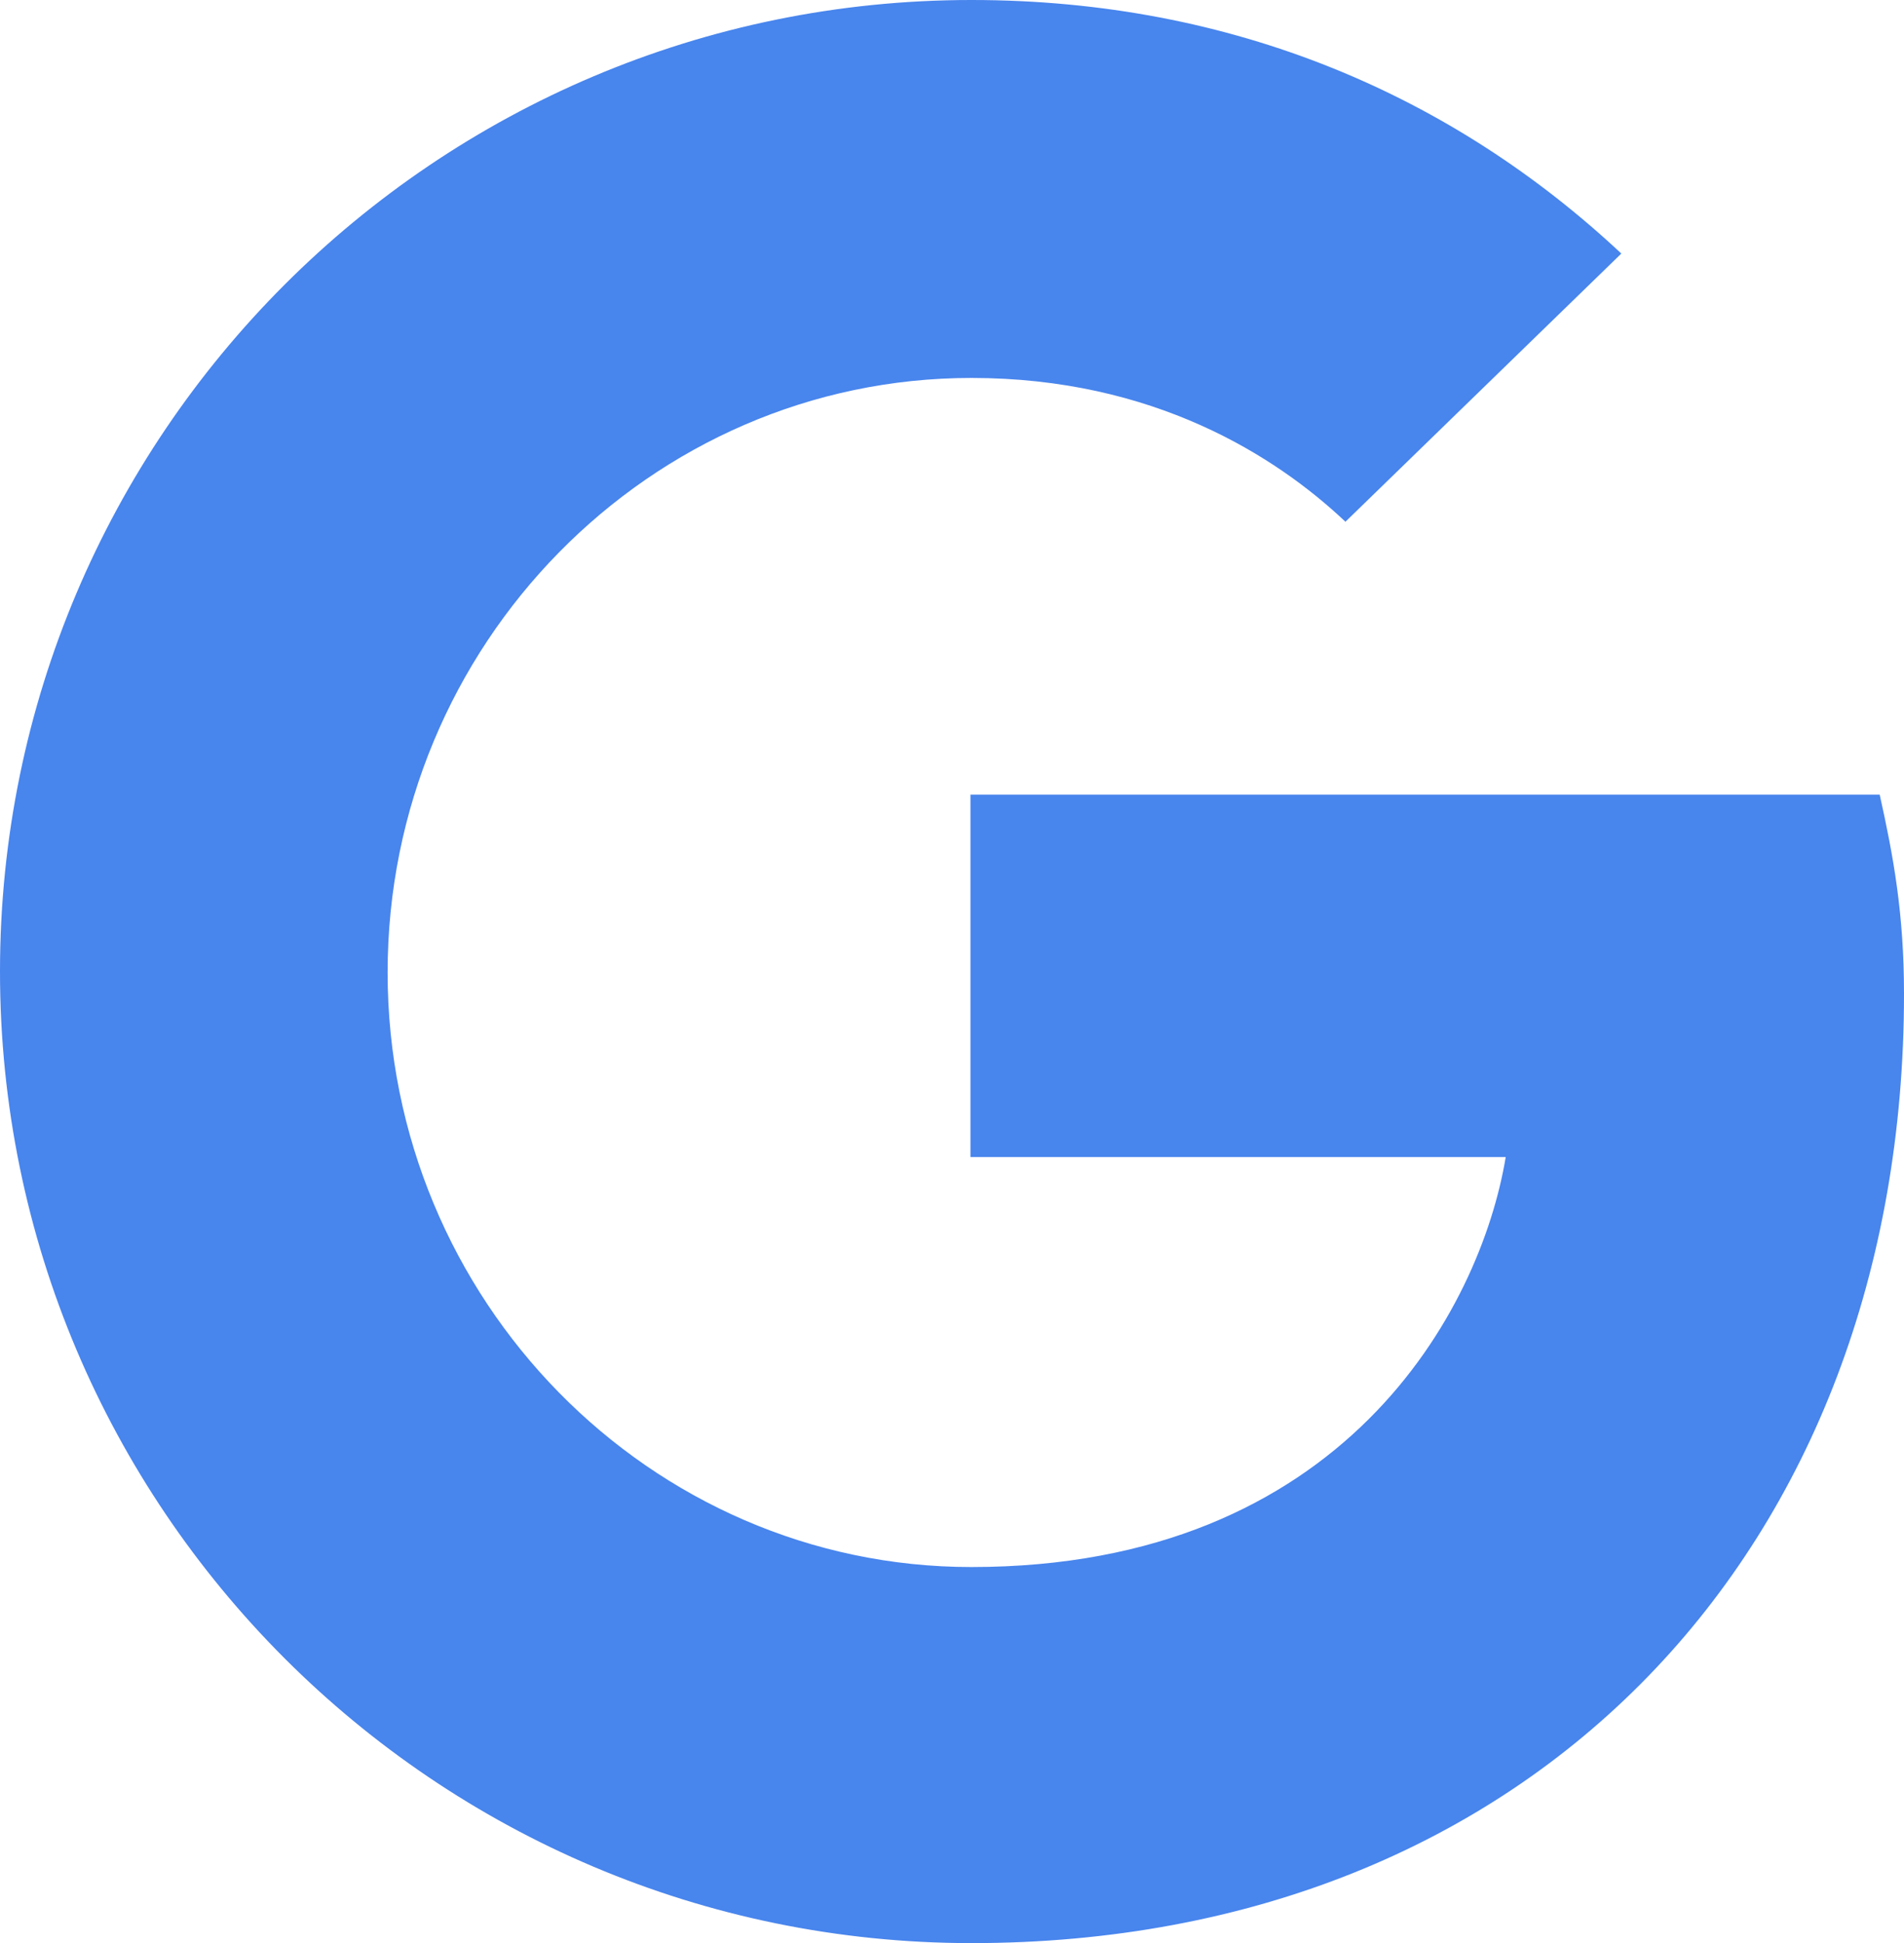 <svg xmlns="http://www.w3.org/2000/svg" viewBox="0 0 500 510.2"><title>Shape-Copy</title><g id="Layer_2" data-name="Layer 2"><g id="Layer_1-2" data-name="Layer 1"><path id="Shape-Copy" d="M254.85,303.57v-94.9H493.62C497.19,224.74,500,239.8,500,261c0,145.66-97.7,249.23-244.9,249.23C114.29,510.2,0,395.92,0,255.1S114.29,0,255.1,0C324,0,381.63,25.26,425.77,66.58L353.32,137c-18.37-17.35-50.51-37.76-98.21-37.76-84.44,0-153.32,70.15-153.32,156.12S170.66,411.48,255.1,411.48c97.7,0,133.67-67.6,140.31-107.65H254.85Z" fill="#4885ED"/></g></g></svg>